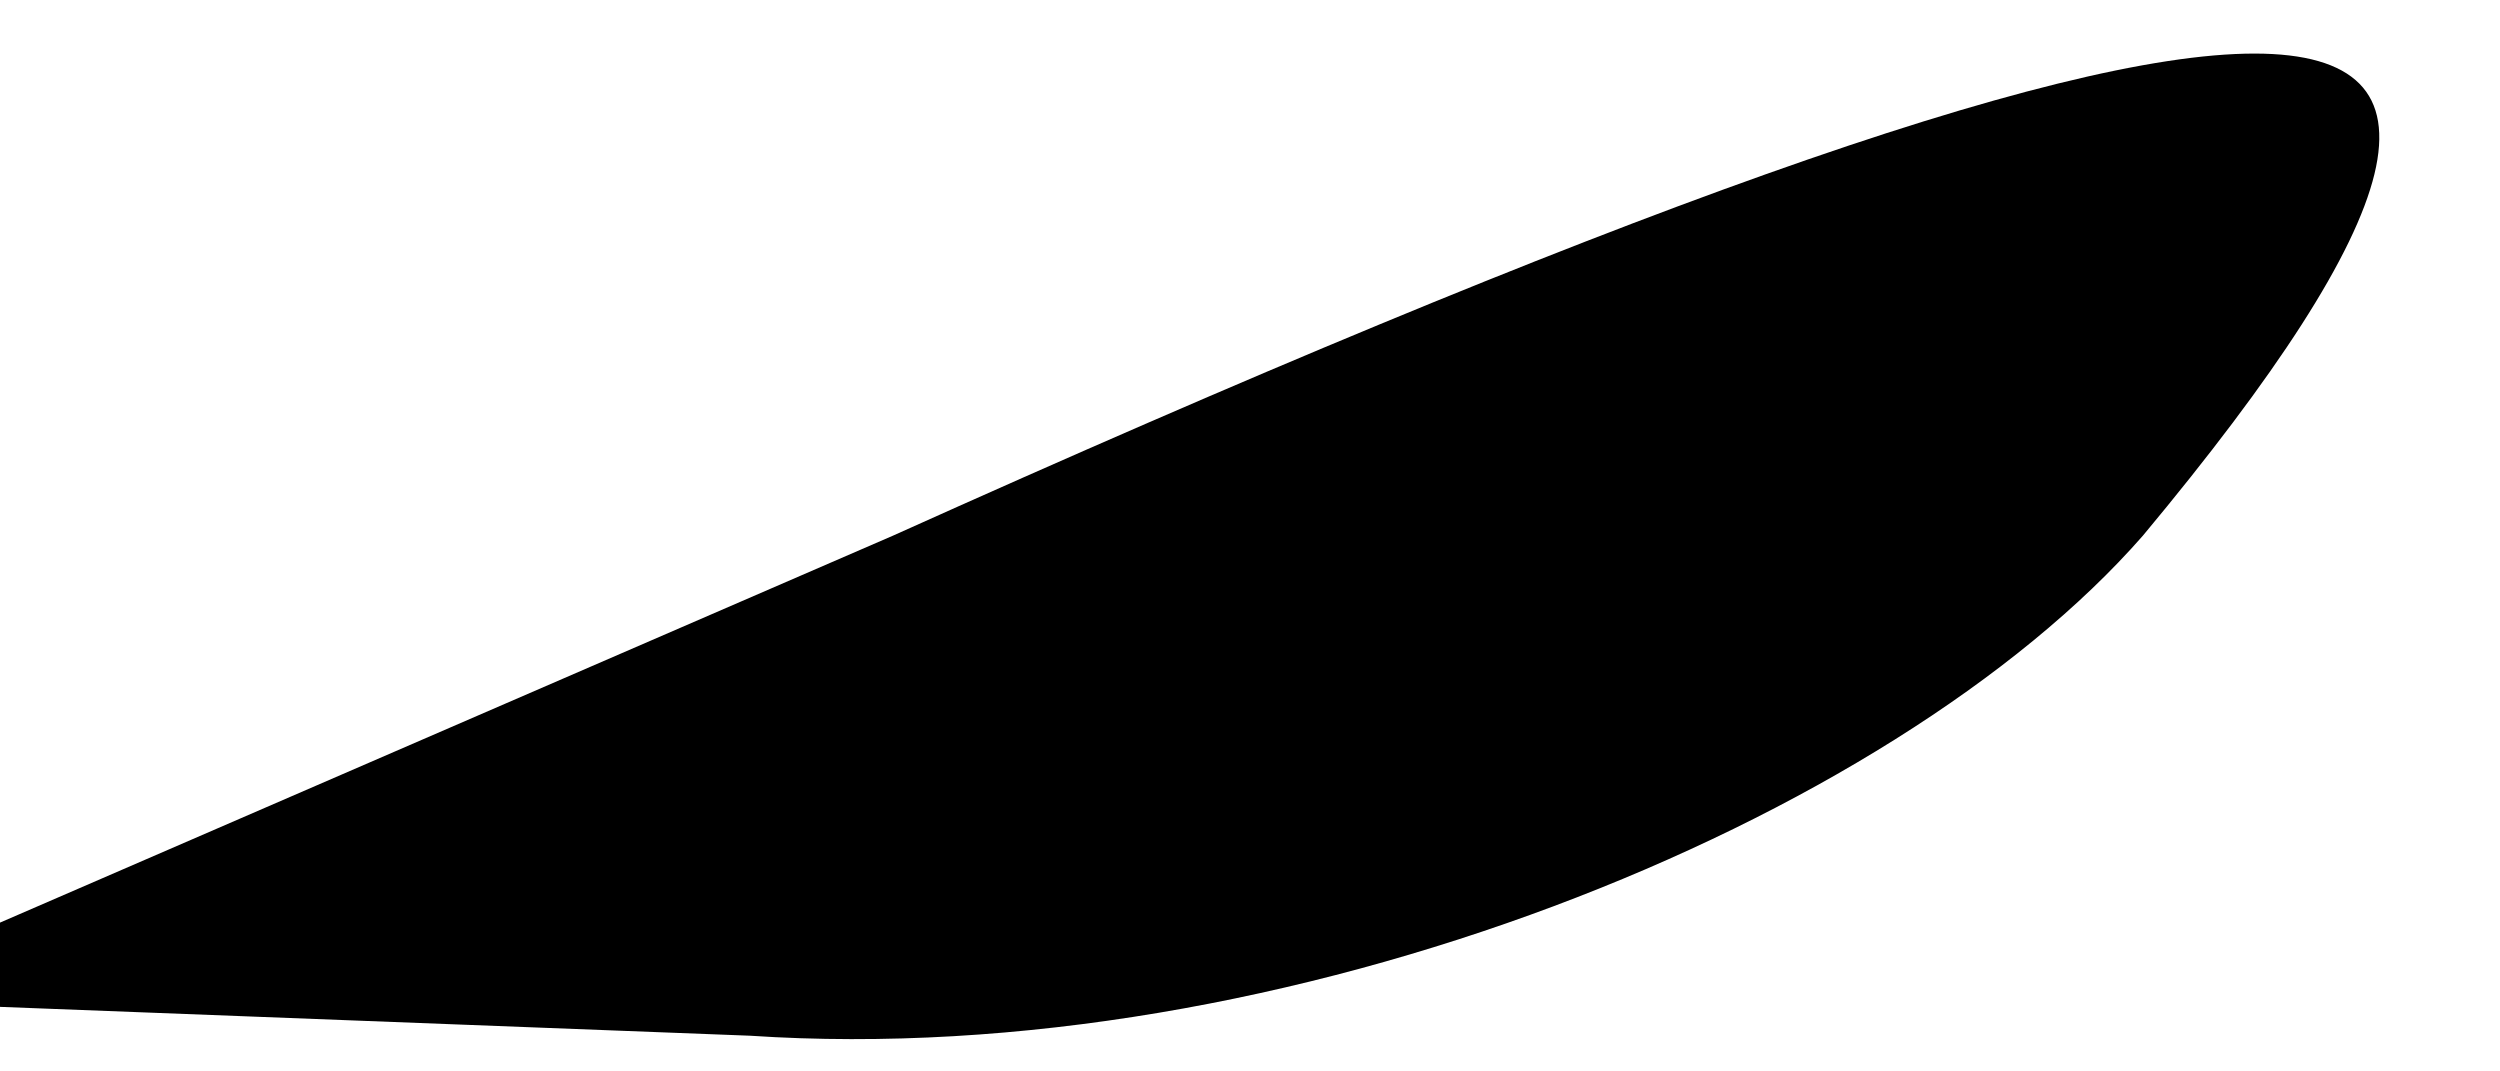 <?xml version="1.0" standalone="no"?>
<!DOCTYPE svg PUBLIC "-//W3C//DTD SVG 20010904//EN"
 "http://www.w3.org/TR/2001/REC-SVG-20010904/DTD/svg10.dtd">
<svg version="1.0" xmlns="http://www.w3.org/2000/svg"
 width="7pt" height="3pt" viewBox="0 0 7 3"
 preserveAspectRatio="xMidYMid meet">
<g transform="translate(0,3) scale(0.1,-0.1)"
fill="#000000" stroke="none">
<path fill="#000000" stroke="none" d="M25 15 l-30 -13 26 -1 c15 -1 32 6 39
14 15 18 5 18 -35 0z"/>
</g>
</svg>
